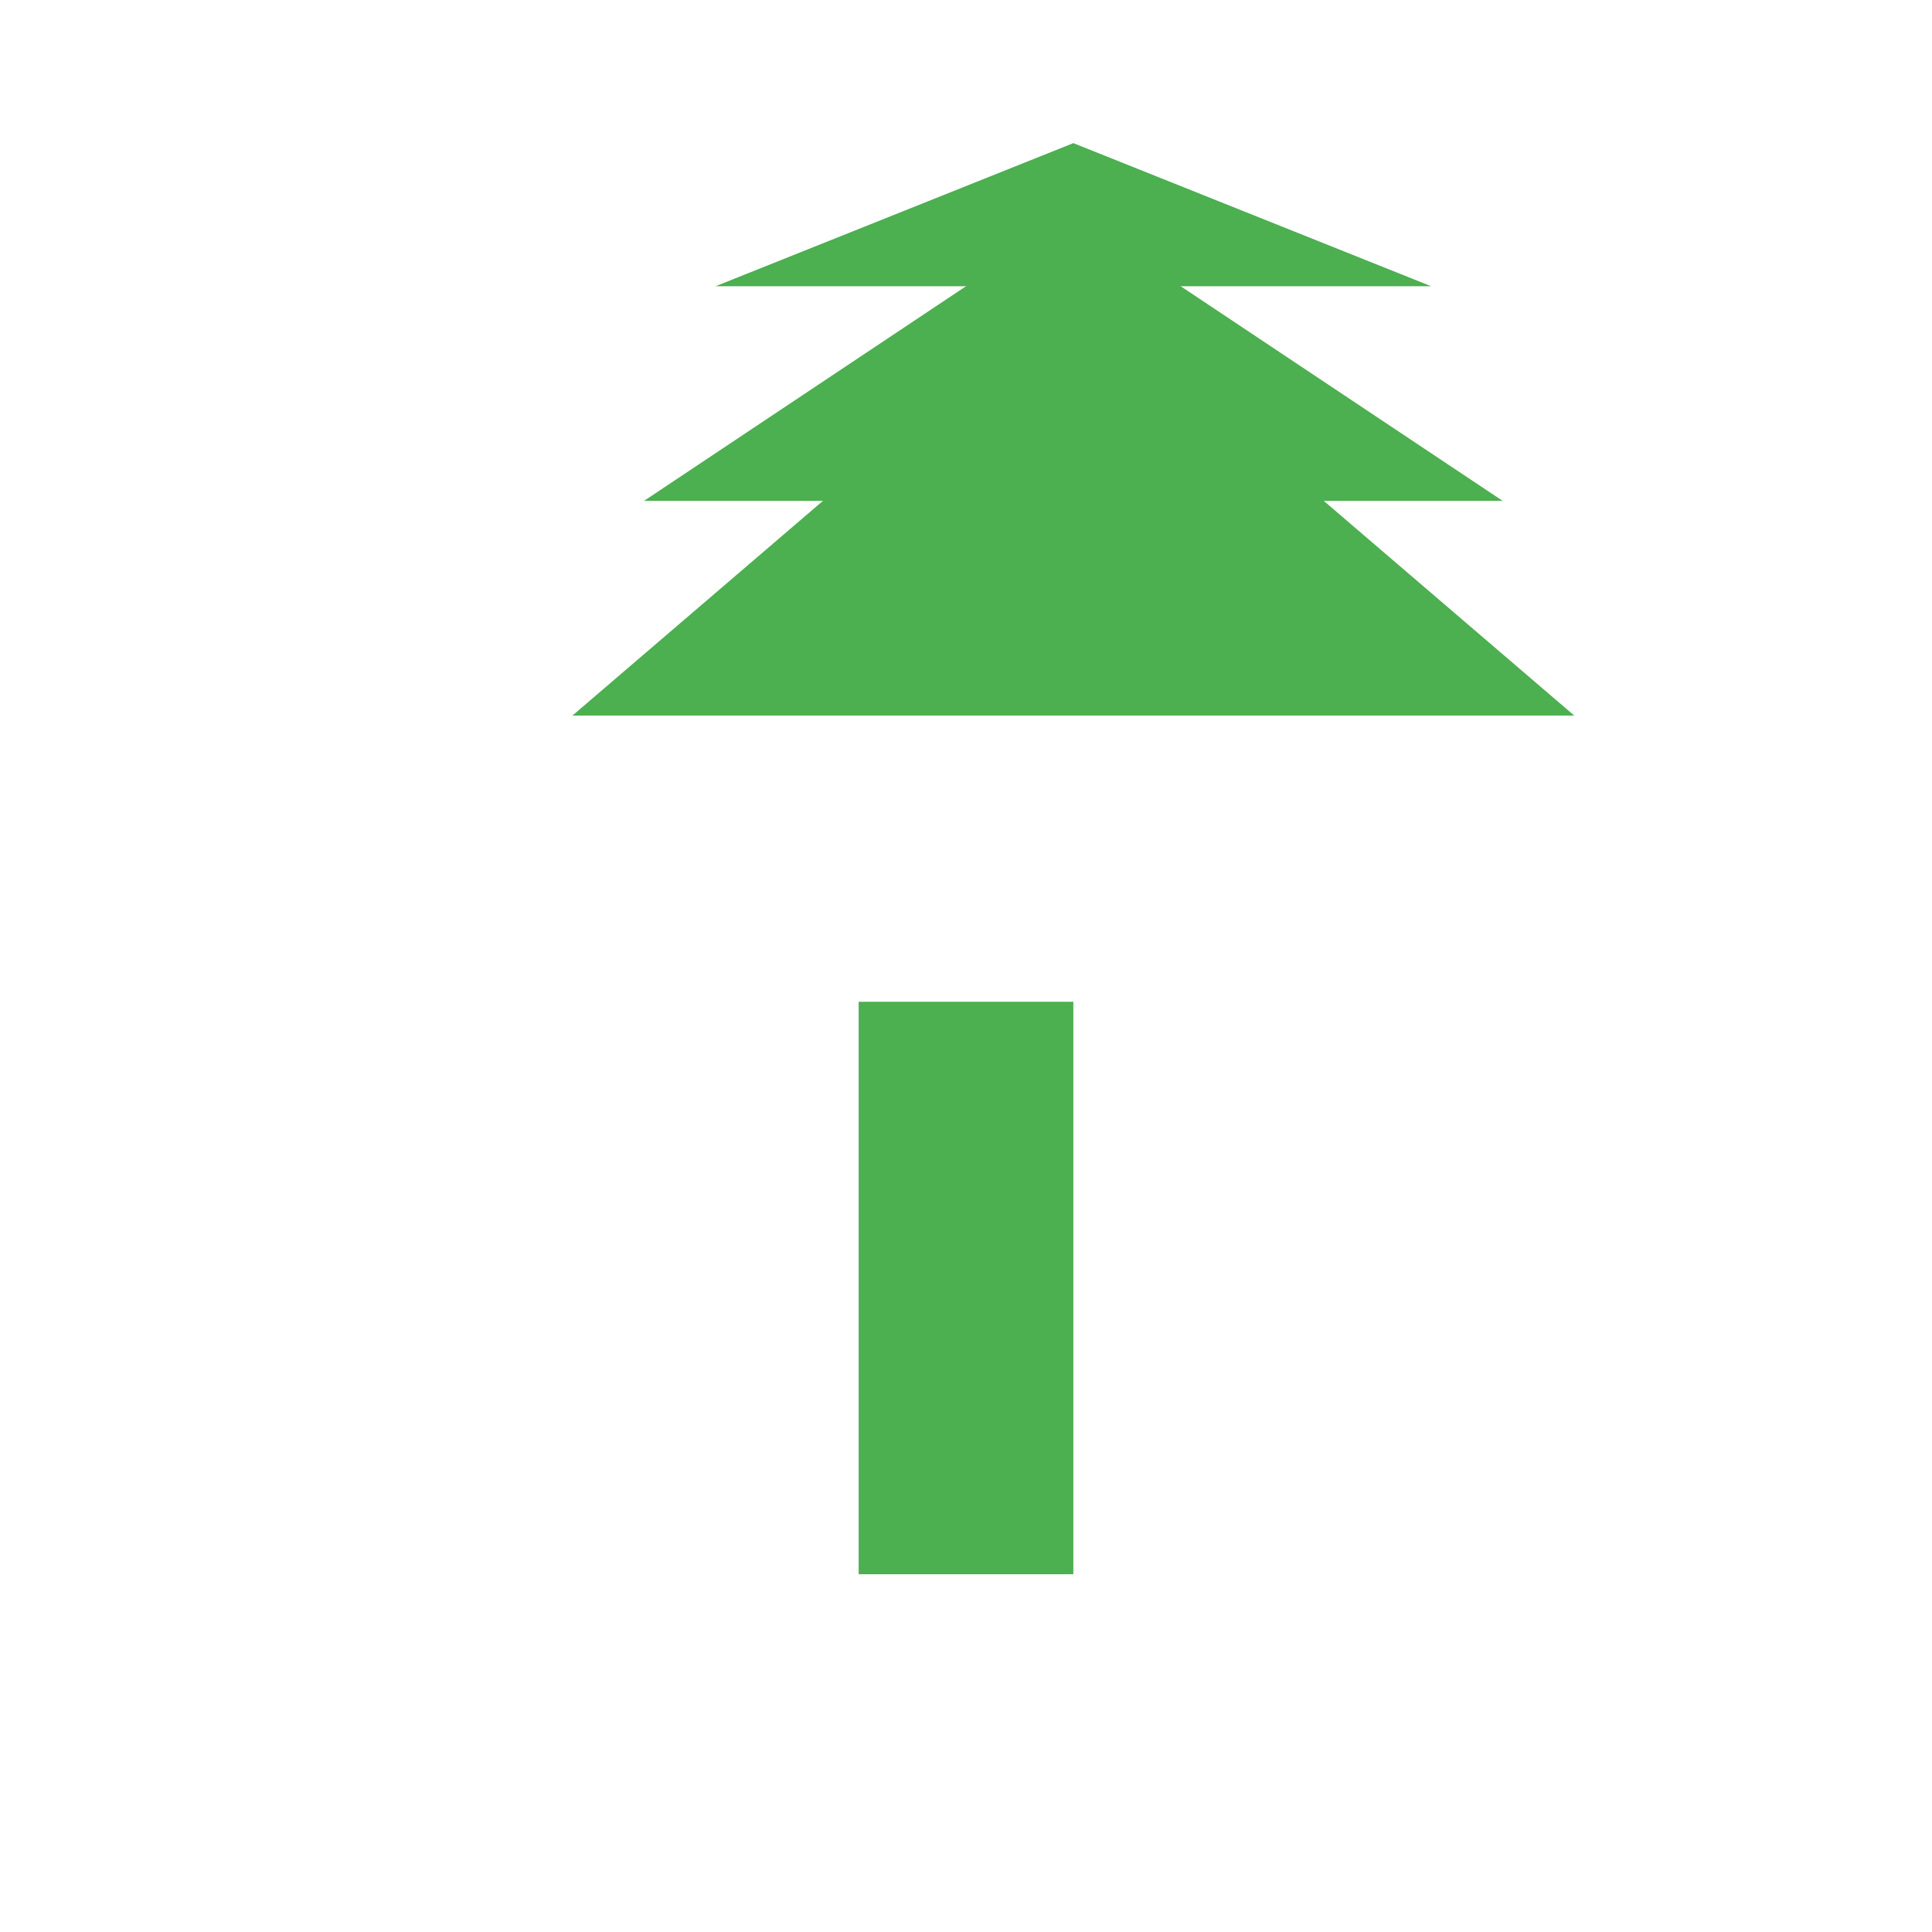 <svg width="135" height="135" xmlns="http://www.w3.org/2000/svg">
  <g fill="#4CAF50">
    <!-- Trunk of the palm tree -->
    <rect x="60" y="70" width="15" height="40" />

    <!-- Palm leaves (fronds) -->
    <polygon points="50,20 75,10 100,20" />
    <polygon points="45,35 75,15 105,35" />
    <polygon points="40,50 75,20 110,50" />
  </g>
</svg>
